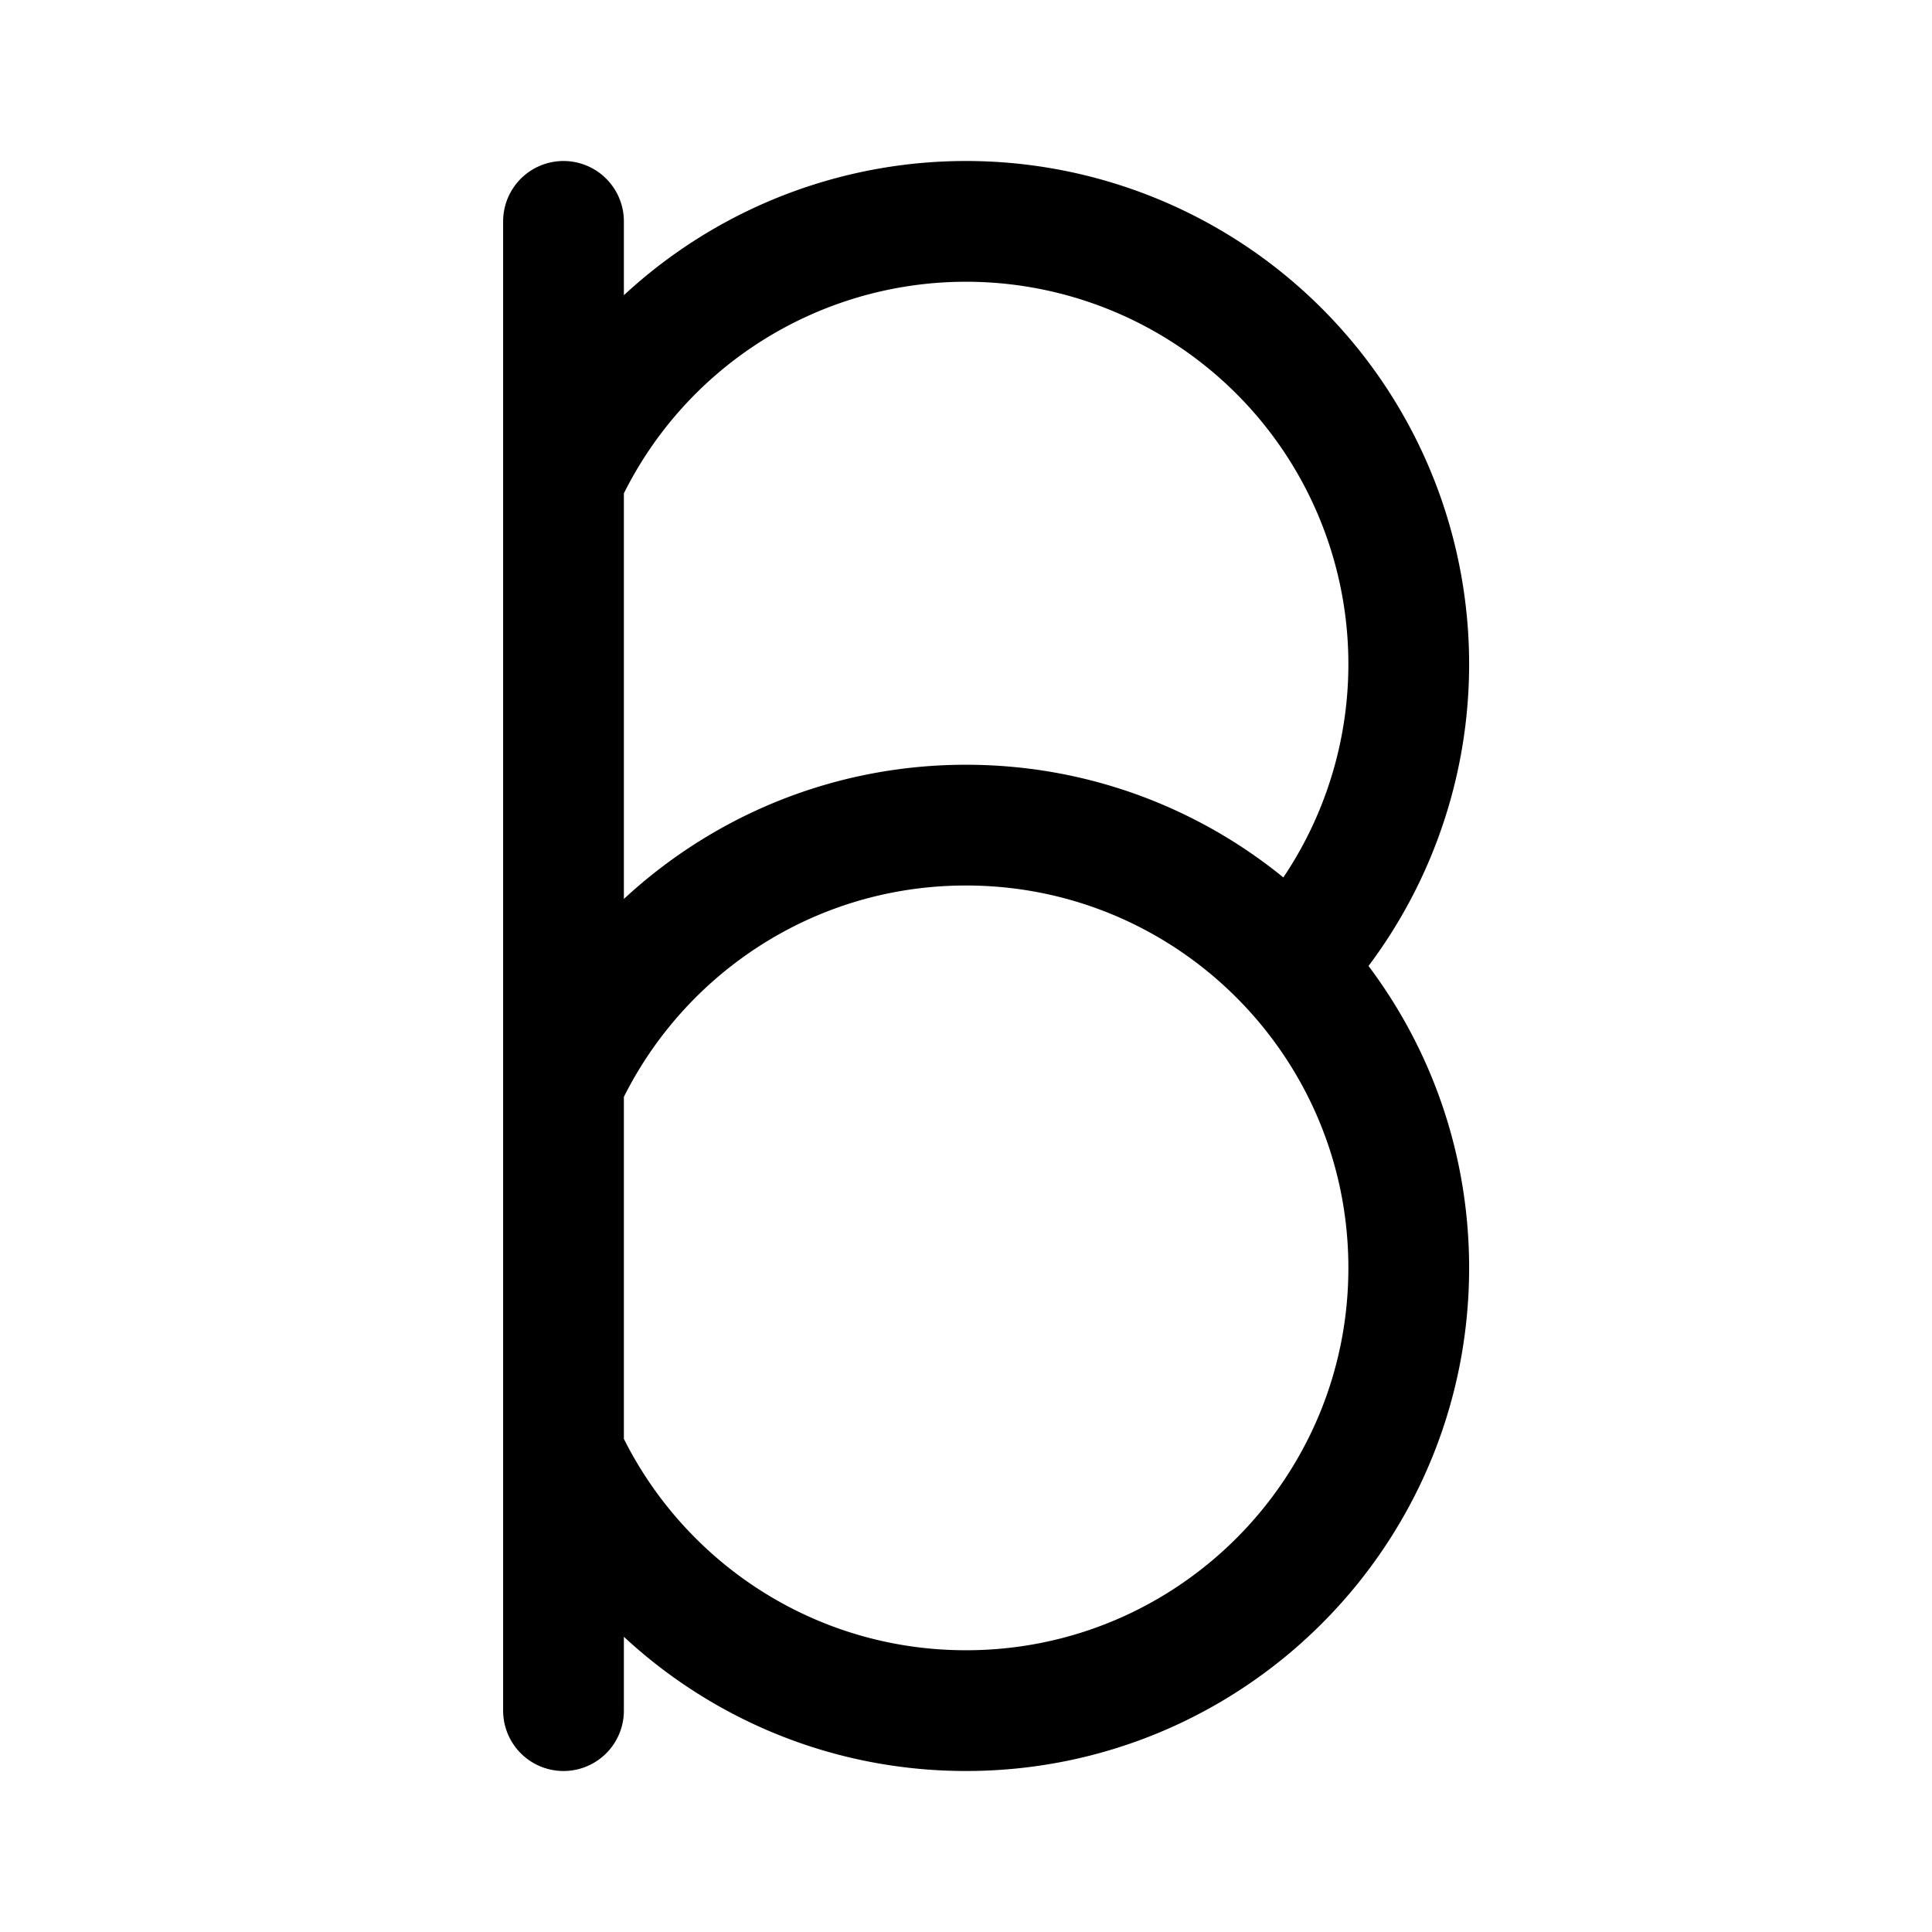 <svg xmlns="http://www.w3.org/2000/svg" width="192" height="192" fill="none"><path stroke="#000" stroke-linecap="round" stroke-linejoin="round" stroke-width="12" d="M56 22v25.67M56 170v-25.644m73.207-49.49a44 44 0 0 0 10.349-22.628 44 44 0 0 0-19.947-43.368A44 44 0 0 0 56 47.67m0 0v59.974m0 0C62.957 92.509 78.251 82 96 82c24.301 0 44 19.699 44 44s-19.699 44-44 44c-17.749 0-33.043-10.509-40-25.644m0-36.712v36.712"/></svg>